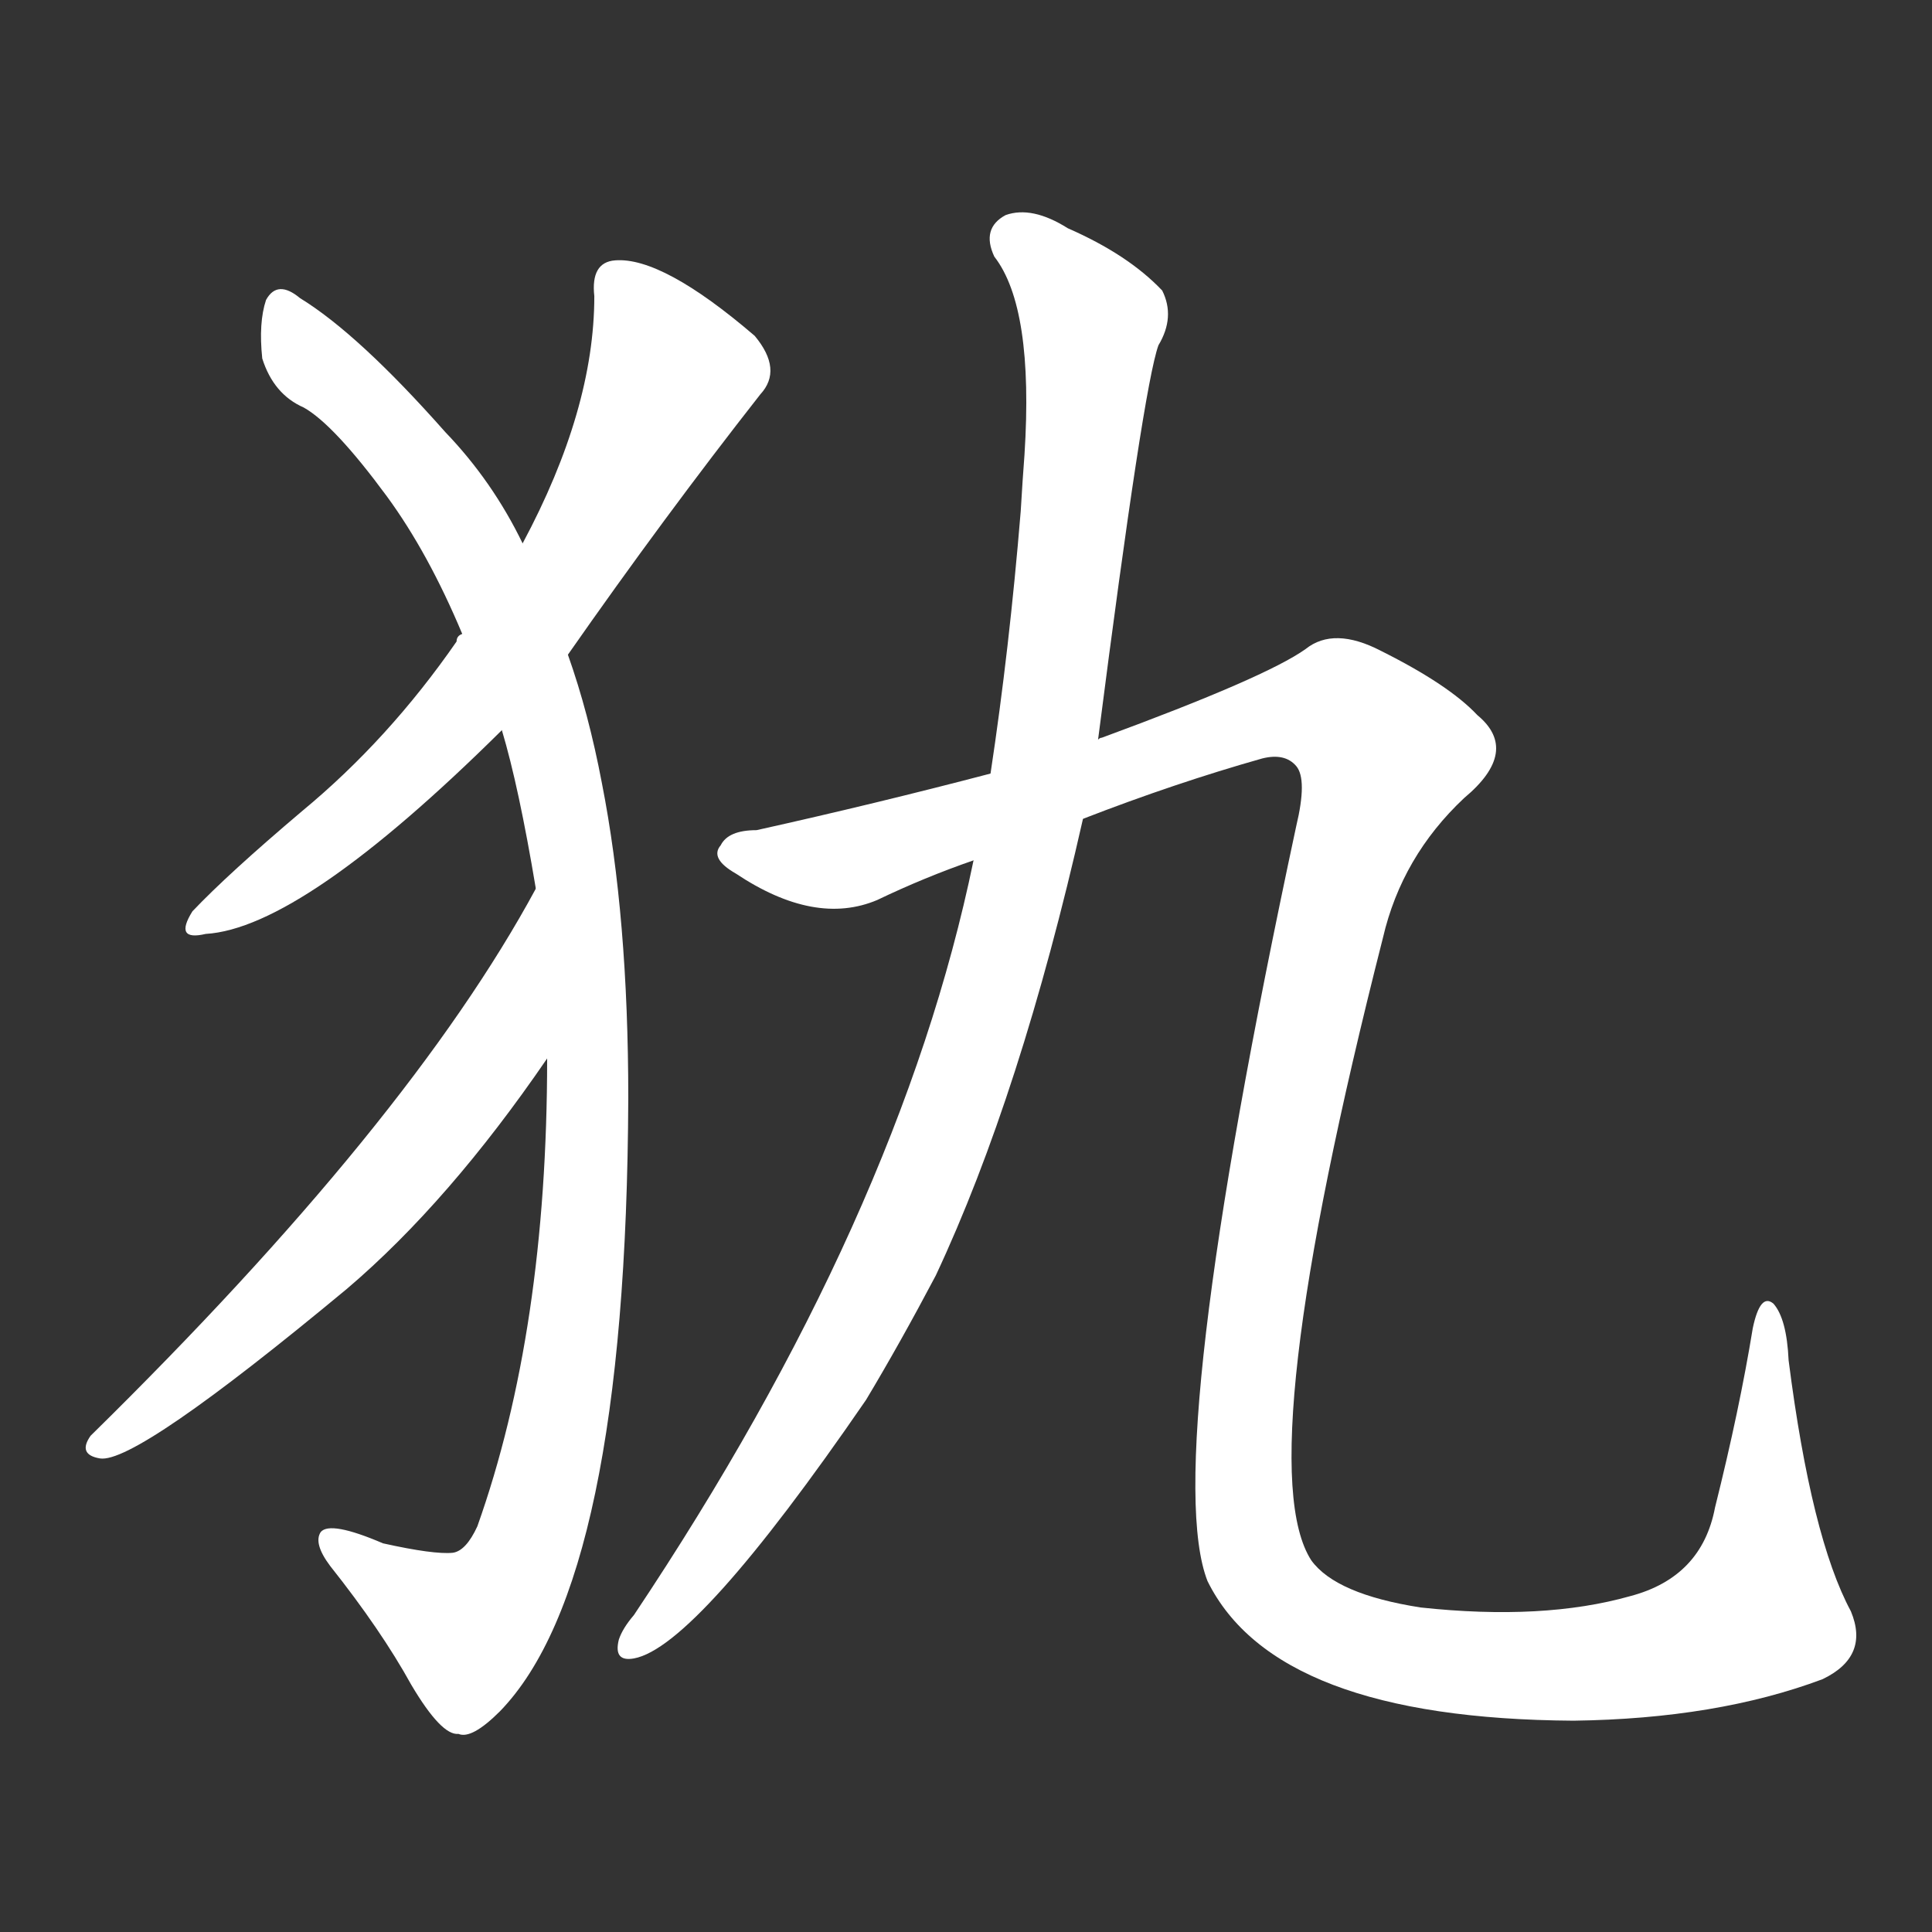 <svg version="1.1" viewBox="0 0 1024 1024" xmlns="http://www.w3.org/2000/svg">
  <rect x="0" y="0" width="1024" height="1024" fill="#333333" stroke="none"/>
  <g transform="scale(1, -1) translate(0, -900)">
    <style type="text/css">
        .stroke1 {fill: #FFFFFF;}
        .stroke2 {fill: #FFFFFF;}
        .stroke3 {fill: #FFFFFF;}
        .stroke4 {fill: #FFFFFF;}
        .stroke5 {fill: #FFFFFF;}
        .stroke6 {fill: #FFFFFF;}
        .stroke7 {fill: #FFFFFF;}
        .stroke8 {fill: #FFFFFF;}
        .stroke9 {fill: #FFFFFF;}
        .stroke10 {fill: #FFFFFF;}
        .stroke11 {fill: #FFFFFF;}
        .stroke12 {fill: #FFFFFF;}
        .stroke13 {fill: #FFFFFF;}
        .stroke14 {fill: #FFFFFF;}
        .stroke15 {fill: #FFFFFF;}
        .stroke16 {fill: #FFFFFF;}
        .stroke17 {fill: #FFFFFF;}
        .stroke18 {fill: #FFFFFF;}
        .stroke19 {fill: #FFFFFF;}
        .stroke20 {fill: #FFFFFF;}
        text {
            font-family: Helvetica;
            font-size: 50px;
            fill: #FFFFFF;}
            paint-order: stroke;
            stroke: #000000;
            stroke-width: 4px;
            stroke-linecap: butt;
            stroke-linejoin: miter;
            font-weight: 800;
        }
    </style>

    <path d="M 301 553 Q 352 626 403 691 Q 415 704 400 722 Q 351 764 326 762 Q 313 761 315 743 Q 315 683 277 612 L 245 564 Q 242 563 242 560 Q 206 508 160 470 Q 121 437 102 417 Q 92 401 109 405 Q 160 408 266 513 L 301 553 Z" class="stroke1"/>
    <path d="M 290 339 Q 290 195 253 91 Q 247 78 240 77 Q 230 76 203 82 Q 175 94 170 88 Q 166 82 175 70 Q 202 36 218 7 Q 234 -20 243 -19 Q 250 -22 265 -7 Q 332 62 333 318 Q 333 414 319 485 Q 312 522 301 553 L 277 612 Q 261 645 236 671 Q 190 723 159 742 Q 147 752 141 741 Q 137 729 139 710 Q 145 691 161 684 Q 177 675 205 637 Q 227 607 245 564 L 266 513 Q 275 483 284 429 L 290 339 Z" class="stroke2"/>
    <path d="M 284 429 Q 217 305 48 139 Q 41 129 53 127 Q 72 124 184 217 Q 238 263 290 339 C 307 364 299 455 284 429 Z" class="stroke3"/>
    <path d="M 582 508 Q 606 695 614 717 Q 623 732 616 746 Q 598 765 566 779 Q 547 791 533 786 Q 520 779 527 764 Q 548 737 543 659 Q 542 646 541 629 Q 535 556 525 490 L 516 444 Q 477 255 336 44 Q 330 37 328 31 Q 325 19 336 21 Q 369 27 459 158 Q 477 188 496 224 Q 541 320 574 466 L 582 508 Z" class="stroke4"/>
    <path d="M 574 466 Q 623 485 669 498 Q 681 501 687 494 Q 693 487 687 462 Q 615 126 640 62 Q 676 -11 834 -12 Q 910 -11 966 10 Q 991 22 981 46 Q 960 85 948 179 Q 947 201 940 209 Q 933 215 929 196 Q 922 153 909 101 Q 902 64 864 54 Q 818 41 753 48 Q 708 55 695 73 Q 662 124 733 403 Q 743 446 776 477 Q 806 502 783 521 Q 768 537 732 555 Q 707 568 692 556 Q 671 541 584 509 Q 583 509 582 508 L 525 490 Q 464 474 401 460 Q 386 460 382 452 Q 376 445 390 437 Q 432 409 465 423 Q 490 435 516 444 L 574 466 Z" class="stroke5"/>
</g></svg>